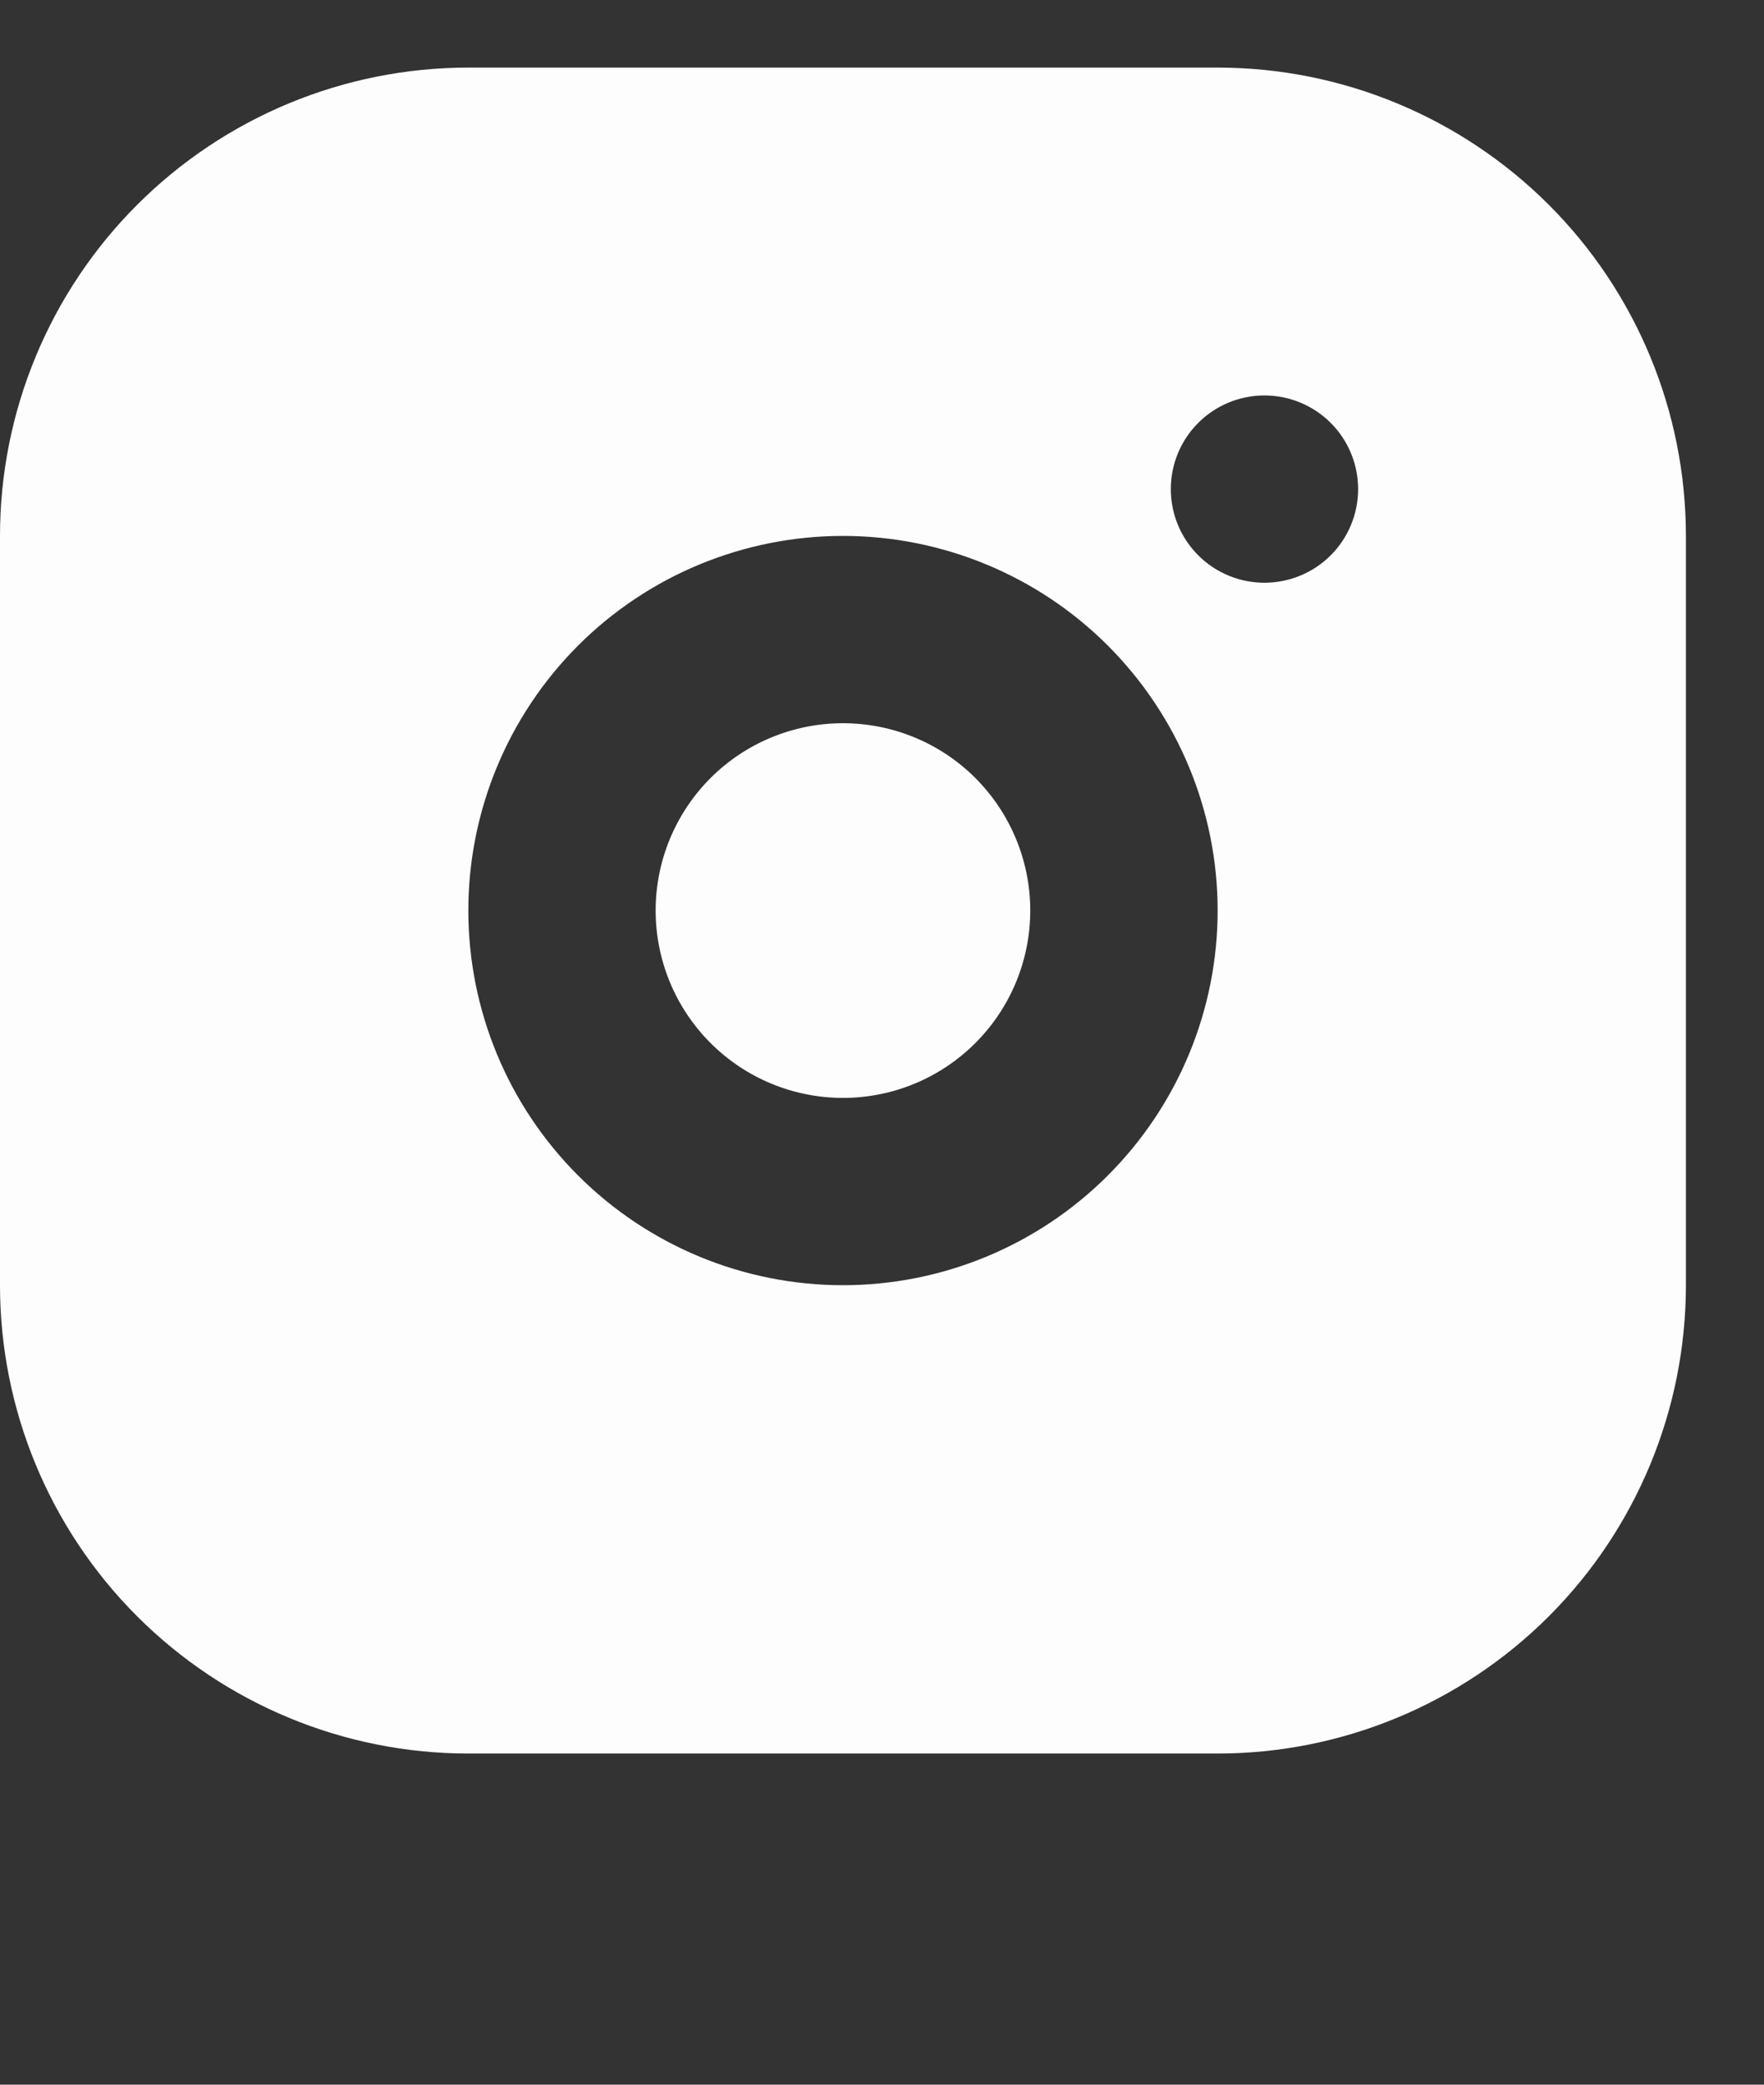 <svg width="22" height="26" viewBox="0 0 22 26" fill="none" xmlns="http://www.w3.org/2000/svg">
<rect x="0" y="0" width="22" height="26" fill="#333333" stroke="none"/>
<path d="M15.186 0.843C16.735 0.843 18.22 1.459 19.316 2.554C20.411 3.649 21.026 5.135 21.026 6.684V16.029C21.026 17.578 20.411 19.064 19.316 20.159C18.22 21.254 16.735 21.87 15.186 21.87H5.841C4.292 21.87 2.806 21.254 1.711 20.159C0.615 19.064 -1.52588e-05 17.578 -1.52588e-05 16.029V6.684C-1.52588e-05 5.135 0.615 3.649 1.711 2.554C2.806 1.459 4.292 0.843 5.841 0.843H15.186ZM10.513 6.684C9.274 6.684 8.085 7.176 7.209 8.052C6.333 8.929 5.841 10.117 5.841 11.356C5.841 12.596 6.333 13.784 7.209 14.66C8.085 15.537 9.274 16.029 10.513 16.029C11.752 16.029 12.941 15.537 13.817 14.66C14.693 13.784 15.186 12.596 15.186 11.356C15.186 10.117 14.693 8.929 13.817 8.052C12.941 7.176 11.752 6.684 10.513 6.684ZM10.513 9.02C11.133 9.02 11.727 9.266 12.165 9.704C12.603 10.143 12.849 10.737 12.849 11.356C12.849 11.976 12.603 12.57 12.165 13.008C11.727 13.447 11.133 13.693 10.513 13.693C9.894 13.693 9.299 13.447 8.861 13.008C8.423 12.57 8.177 11.976 8.177 11.356C8.177 10.737 8.423 10.143 8.861 9.704C9.299 9.266 9.894 9.02 10.513 9.02ZM15.77 4.932C15.46 4.932 15.163 5.055 14.944 5.274C14.725 5.493 14.602 5.79 14.602 6.1C14.602 6.41 14.725 6.707 14.944 6.926C15.163 7.145 15.46 7.268 15.77 7.268C16.079 7.268 16.377 7.145 16.596 6.926C16.815 6.707 16.938 6.41 16.938 6.1C16.938 5.79 16.815 5.493 16.596 5.274C16.377 5.055 16.079 4.932 15.77 4.932Z" fill="#FDFDFD"/>
</svg>

